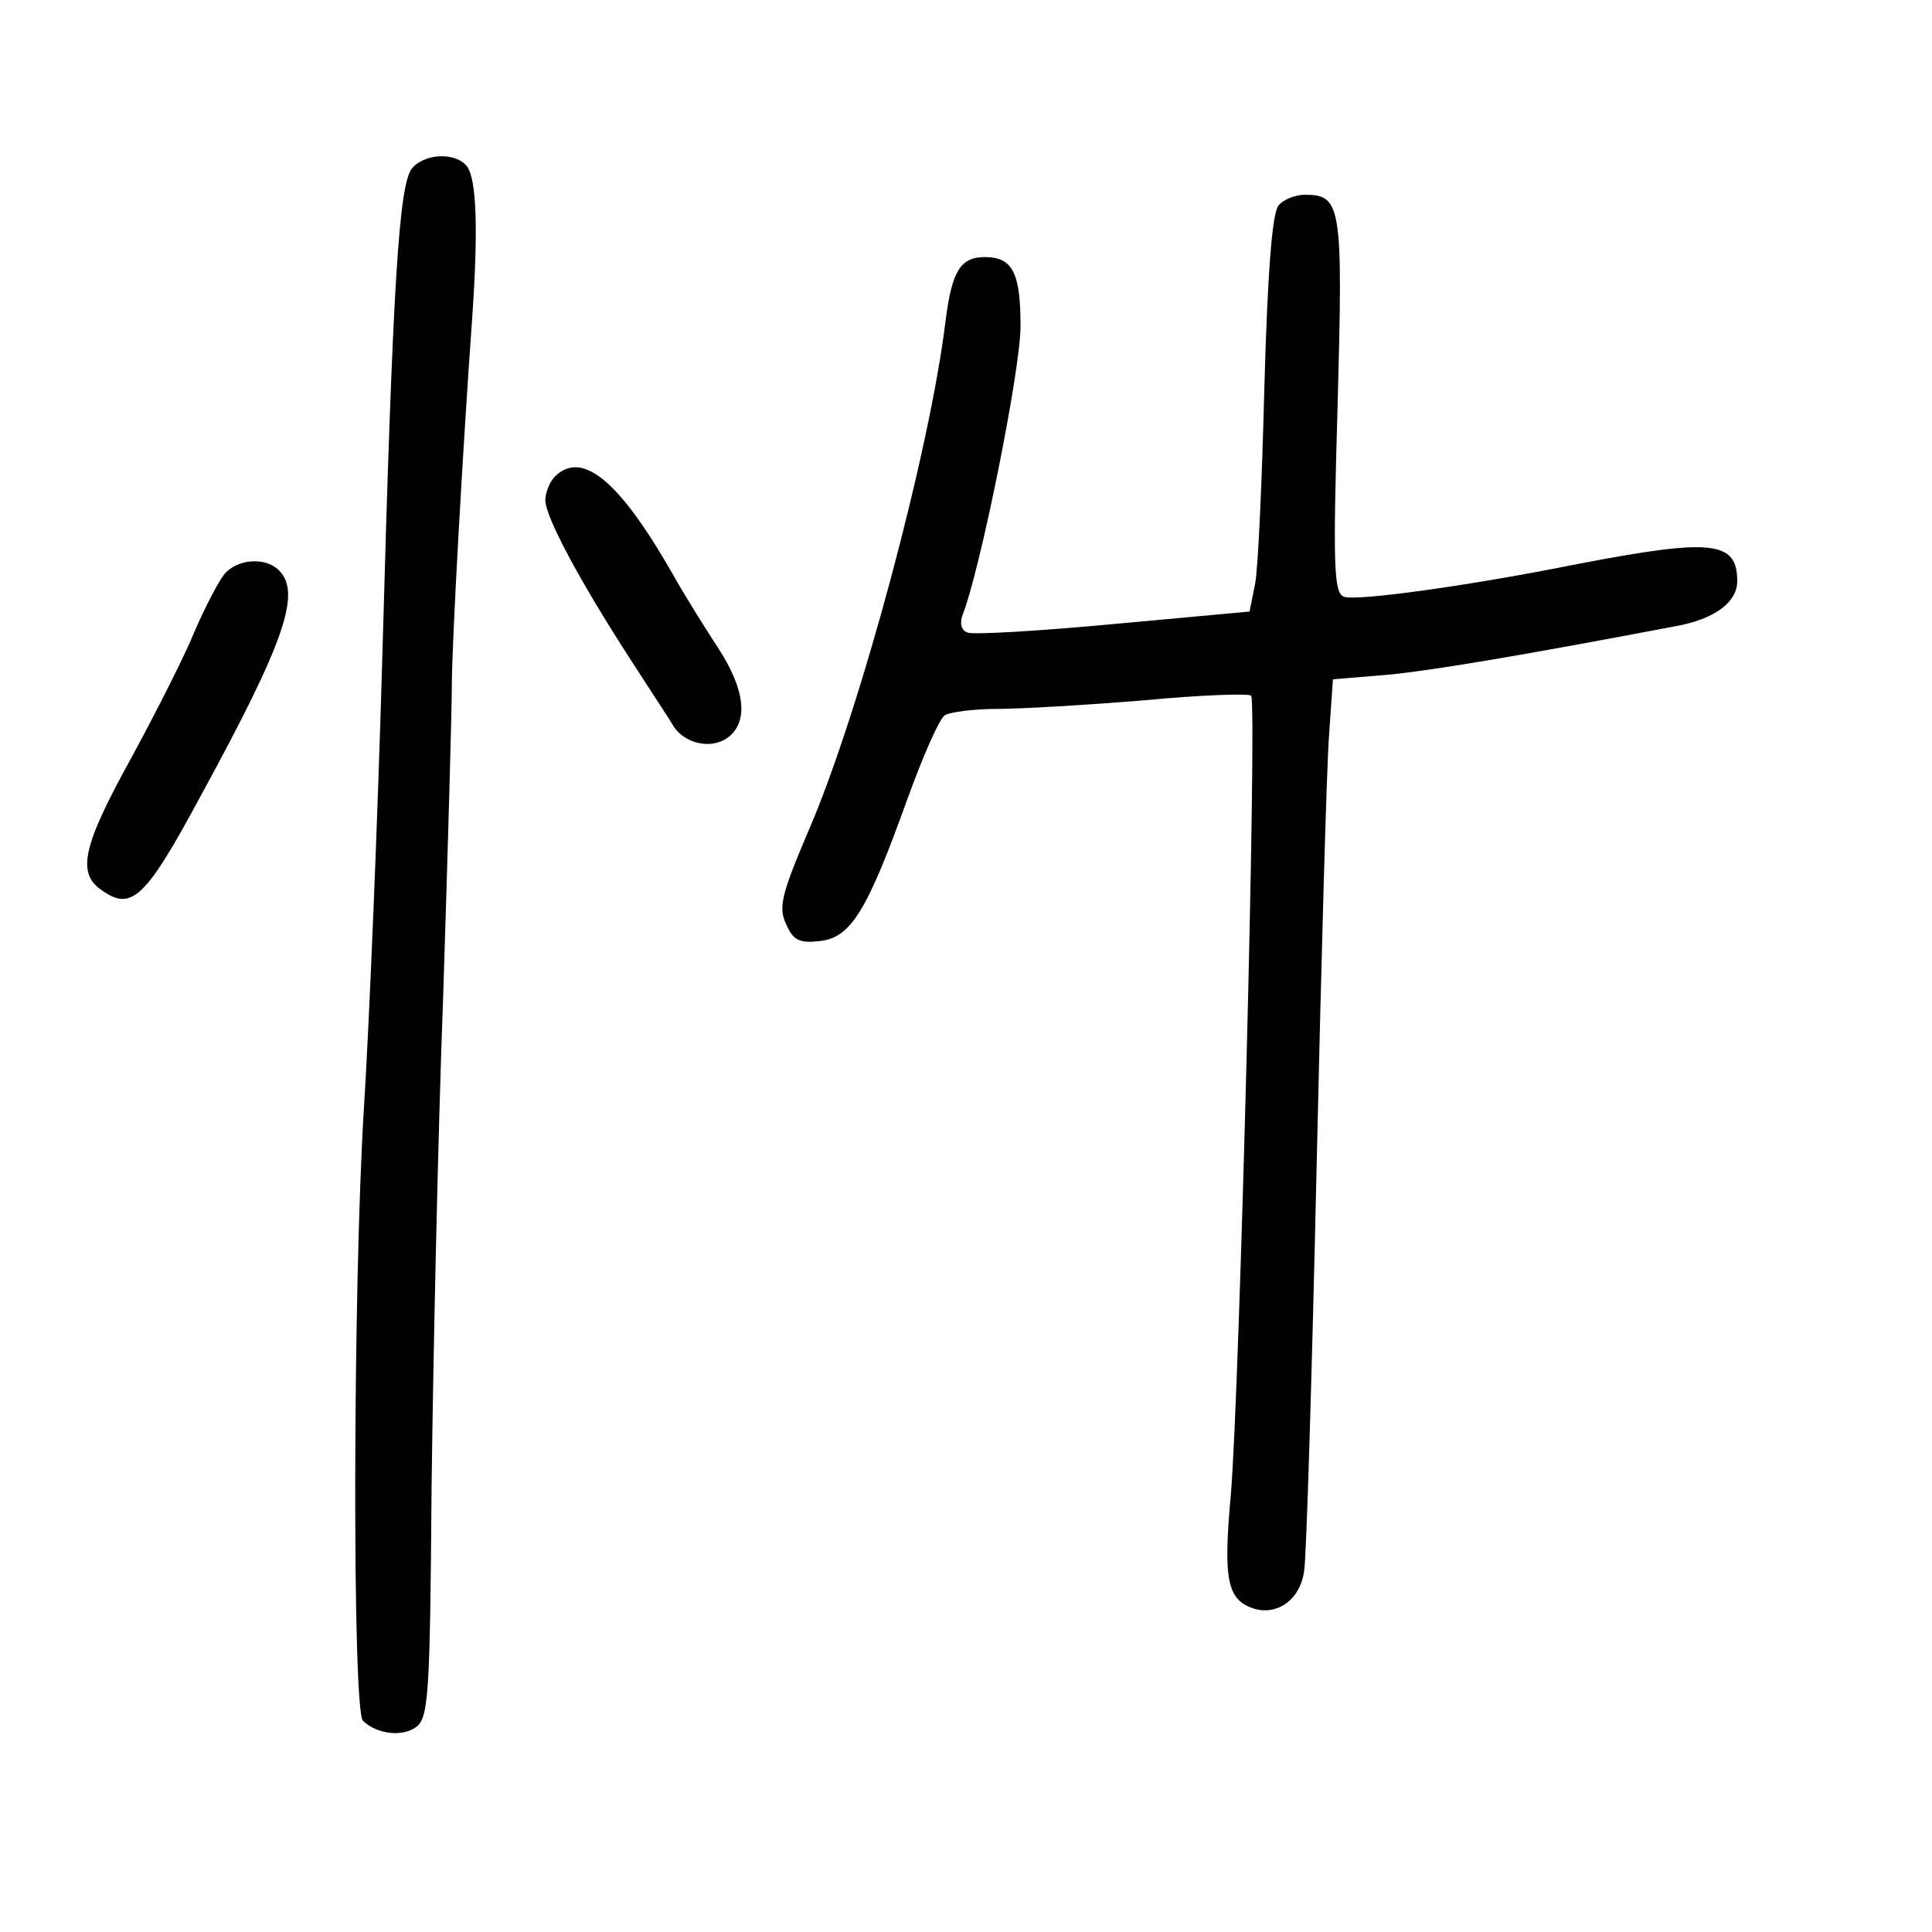 <?xml version="1.0" standalone="no"?>
<!DOCTYPE svg PUBLIC "-//W3C//DTD SVG 20010904//EN"
 "http://www.w3.org/TR/2001/REC-SVG-20010904/DTD/svg10.dtd">
<svg version="1.0" xmlns="http://www.w3.org/2000/svg"
 width="248pt" height="248pt" viewBox="0 0 248 248"
 preserveAspectRatio="xMidYMid meet">
<g transform="translate(0,248) scale(0.1,-0.1)"
fill="#000000" stroke="none">
<path d="M529 2264 c-17 -20 -25 -150 -38 -619 -6 -214 -17 -480 -24 -590 -14
-228 -15 -772 -1 -784 18 -17 50 -21 68 -8 16 12 18 38 20 308 2 162 8 447 15
634 6 187 11 365 11 395 0 54 14 303 26 470 8 114 6 181 -7 197 -15 18 -54 16
-70 -3z"/>
<path d="M1641 2216 c-8 -10 -14 -87 -18 -233 -3 -120 -8 -234 -12 -253 l-7
-35 -174 -16 c-96 -9 -181 -14 -188 -11 -8 3 -10 11 -7 21 23 57 75 316 75
372 0 69 -10 89 -46 89 -31 0 -42 -18 -50 -80 -20 -168 -111 -506 -176 -656
-35 -82 -39 -99 -29 -120 9 -21 17 -25 43 -22 40 4 61 38 113 183 20 55 41
103 48 107 7 4 37 8 67 8 30 0 115 5 188 11 73 7 135 9 138 6 8 -8 -15 -897
-26 -1025 -10 -110 -5 -136 30 -147 30 -9 59 12 64 48 3 17 10 250 16 517 6
267 13 517 16 556 l5 72 72 6 c60 6 172 25 367 62 51 9 80 31 80 58 0 52 -33
55 -205 22 -139 -28 -285 -48 -300 -42 -13 5 -14 41 -8 245 7 257 5 271 -42
271 -12 0 -28 -6 -34 -14z"/>
<path d="M712 1868 c-6 -6 -12 -20 -12 -30 0 -21 43 -102 109 -204 25 -39 51
-78 56 -87 15 -22 48 -29 69 -14 27 20 23 61 -12 115 -17 26 -44 69 -59 96
-68 119 -116 159 -151 124z"/>
<path d="M288 1743 c-8 -10 -25 -43 -38 -73 -12 -30 -49 -103 -81 -162 -63
-114 -71 -149 -38 -171 38 -27 56 -10 127 122 108 198 129 260 100 289 -17 17
-53 15 -70 -5z"/>
</g>
</svg>
